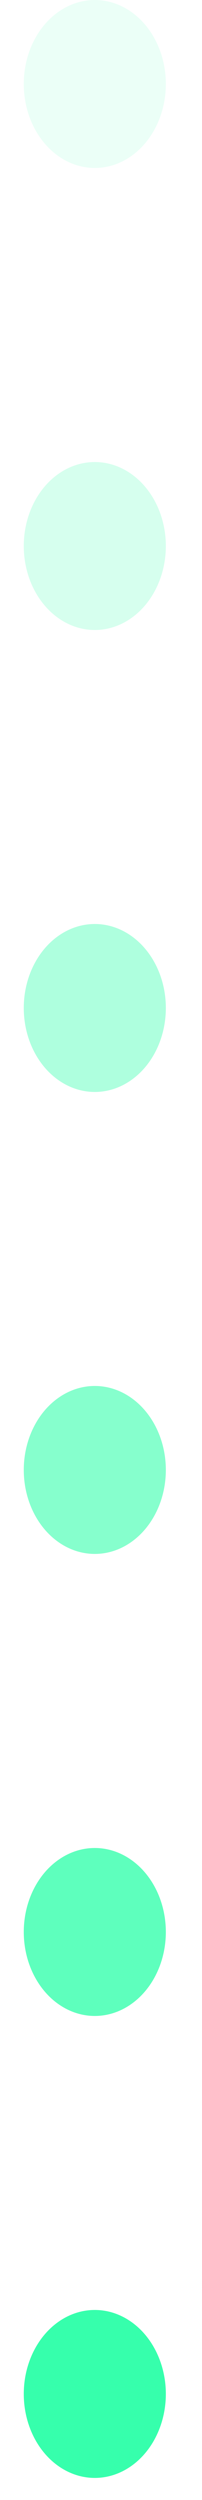 <svg width="3" height="37" viewBox="0 0 3 37" fill="none" xmlns="http://www.w3.org/2000/svg">
<ellipse cx="1.408" cy="35.43" rx="1.055" ry="1.243" fill="#36FFAC"/>
<ellipse opacity="0.8" cx="1.408" cy="28.593" rx="1.055" ry="1.243" fill="#36FFAC"/>
<ellipse opacity="0.6" cx="1.408" cy="21.755" rx="1.055" ry="1.243" fill="#36FFAC"/>
<ellipse opacity="0.4" cx="1.408" cy="14.918" rx="1.055" ry="1.243" fill="#36FFAC"/>
<ellipse opacity="0.2" cx="1.408" cy="8.081" rx="1.055" ry="1.243" fill="#36FFAC"/>
<ellipse opacity="0.1" cx="1.408" cy="1.243" rx="1.055" ry="1.243" fill="#36FFAC"/>
</svg>
